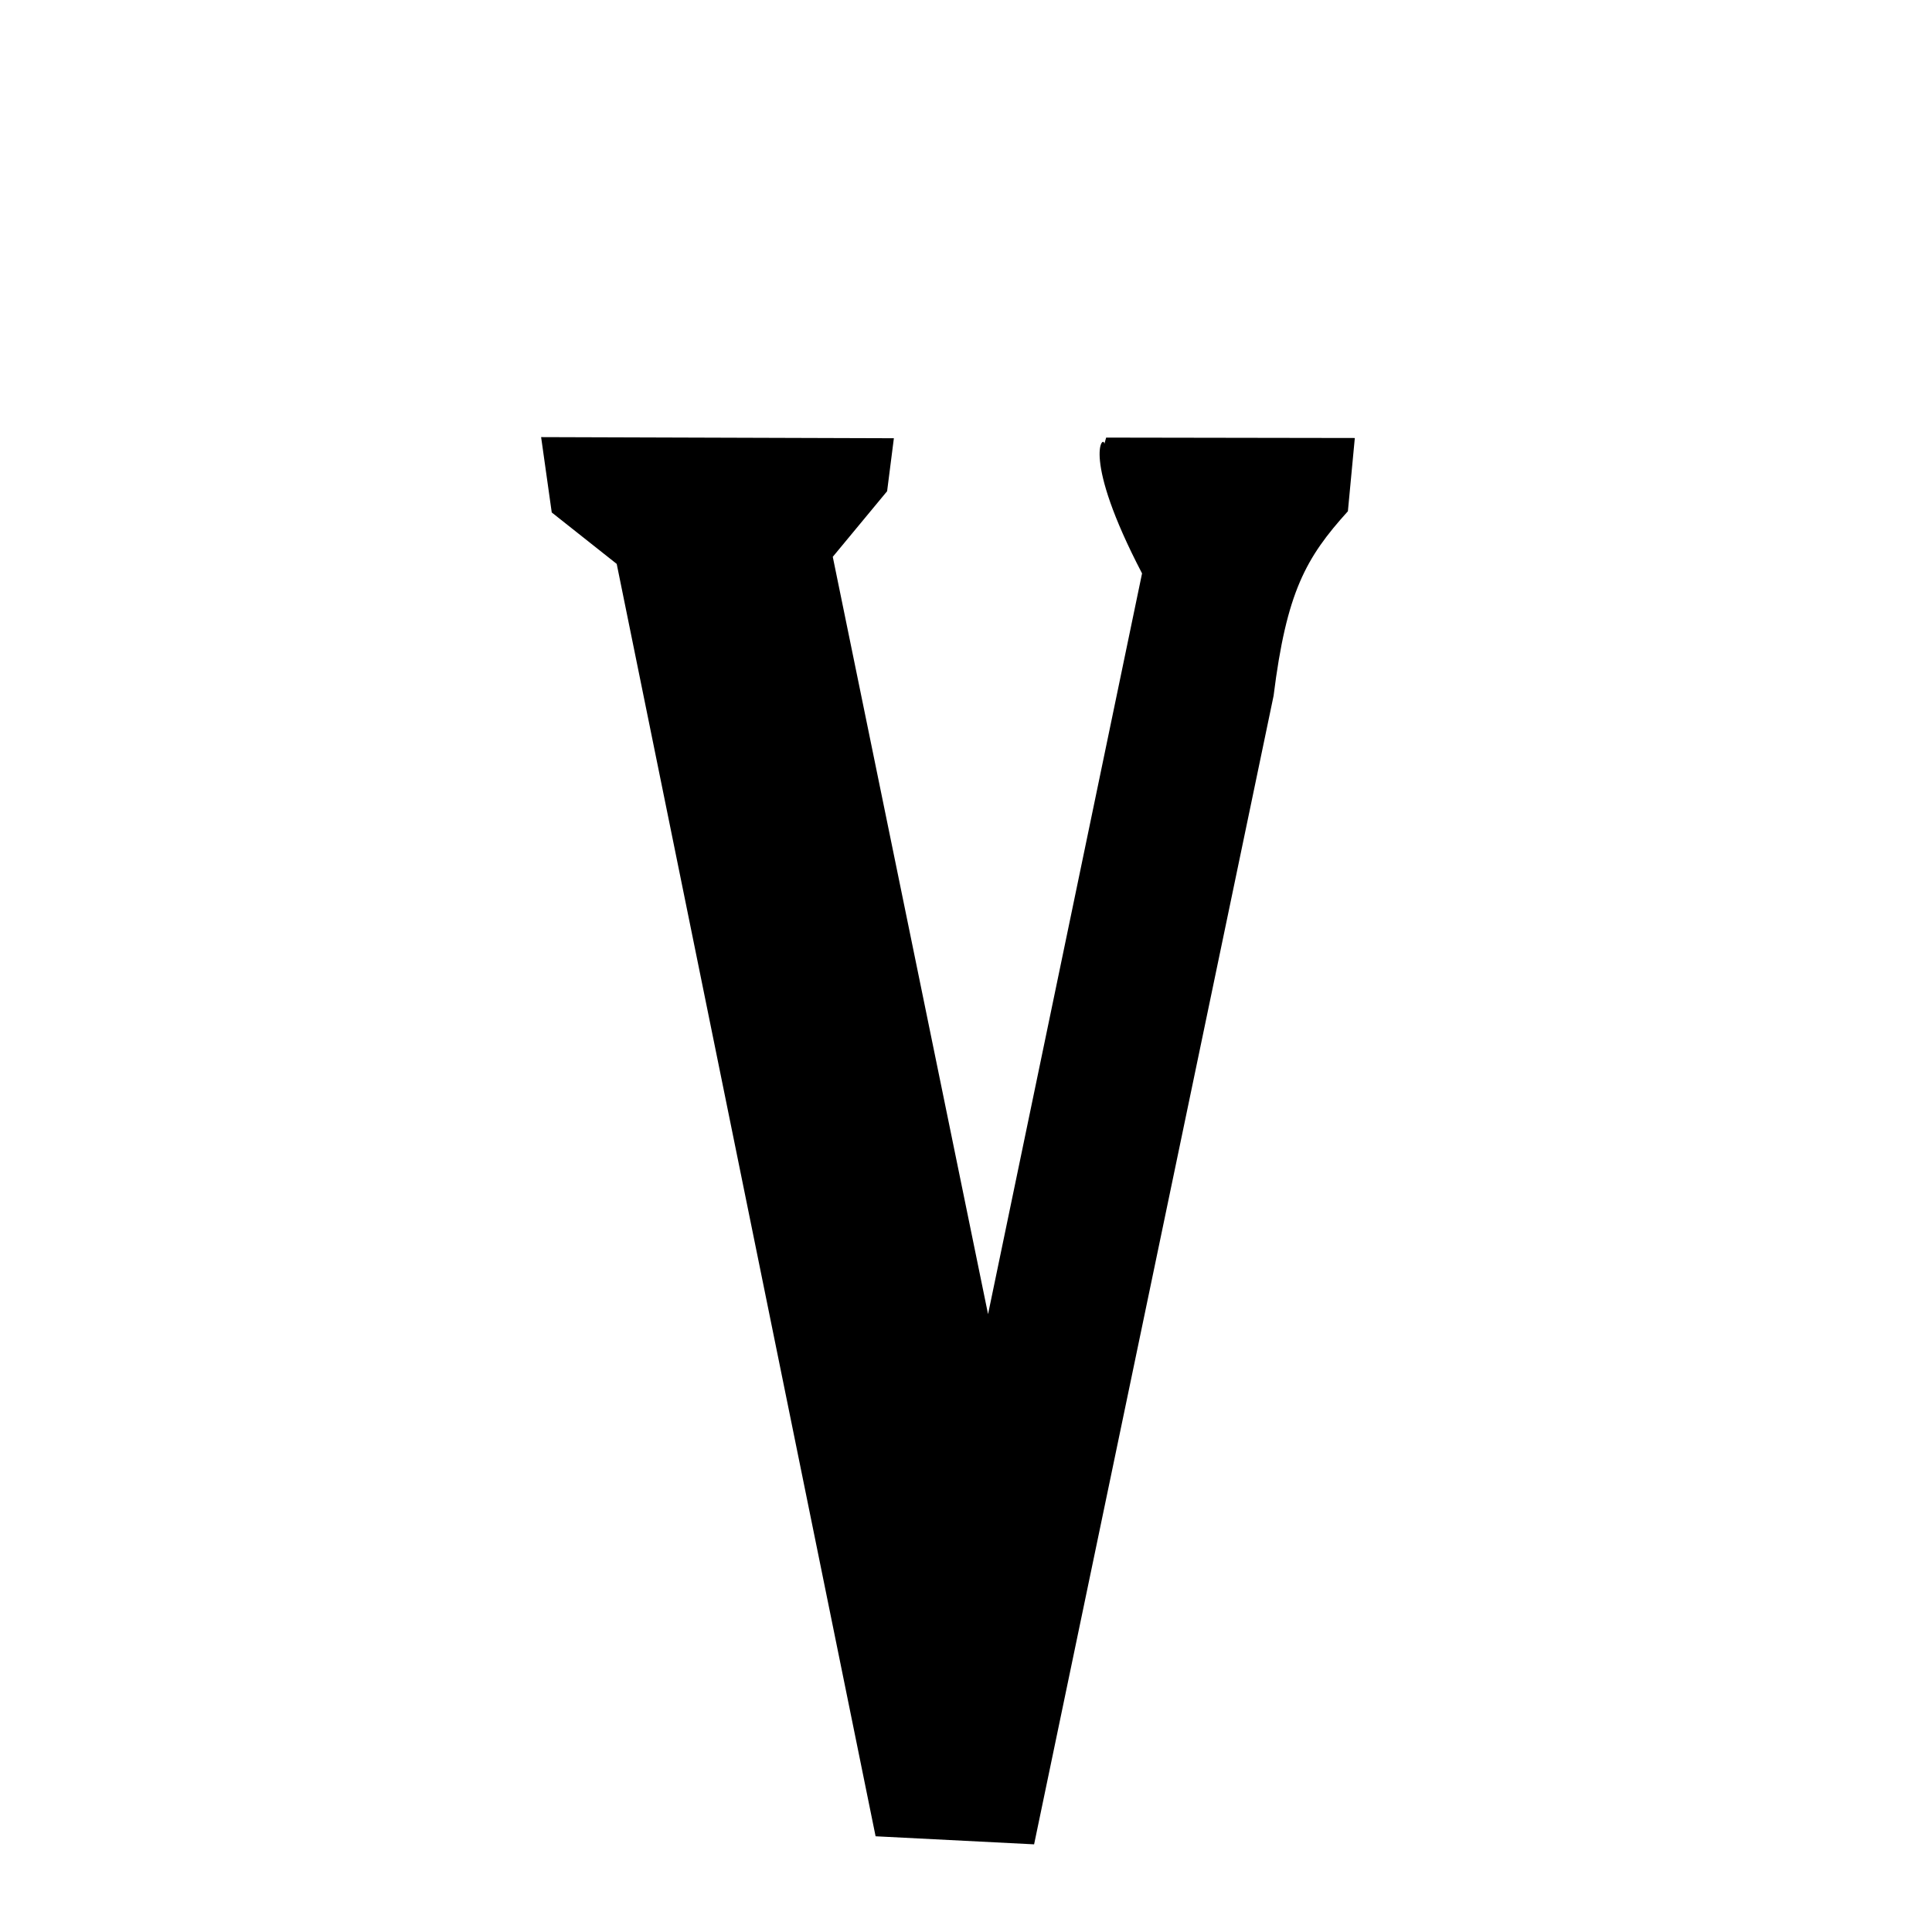 <svg xmlns="http://www.w3.org/2000/svg" xmlns:xlink="http://www.w3.org/1999/xlink" width="50px" height="50px" style="-ms-transform: rotate(360deg); -webkit-transform: rotate(360deg); transform: rotate(360deg);" preserveAspectRatio="xMidYMid meet" viewBox="0 0 24 24"><path d="M 6.722 5.43 L 11.104 5.444 L 11.02 6.102 L 10.345 6.917 L 12.274 16.325 L 14.187 7.123 C 13.431 5.674 13.706 5.394 13.719 5.513 L 13.741 5.436 L 16.83 5.441 L 16.744 6.351 C 16.221 6.929 15.982 7.355 15.821 8.643 L 12.846 22.911 L 10.877 22.811 L 7.661 7.005 L 6.854 6.366 L 6.722 5.43 " stroke-width="1.0" fill="rgb(0, 0, 0)" opacity="1.0"></path></svg>
